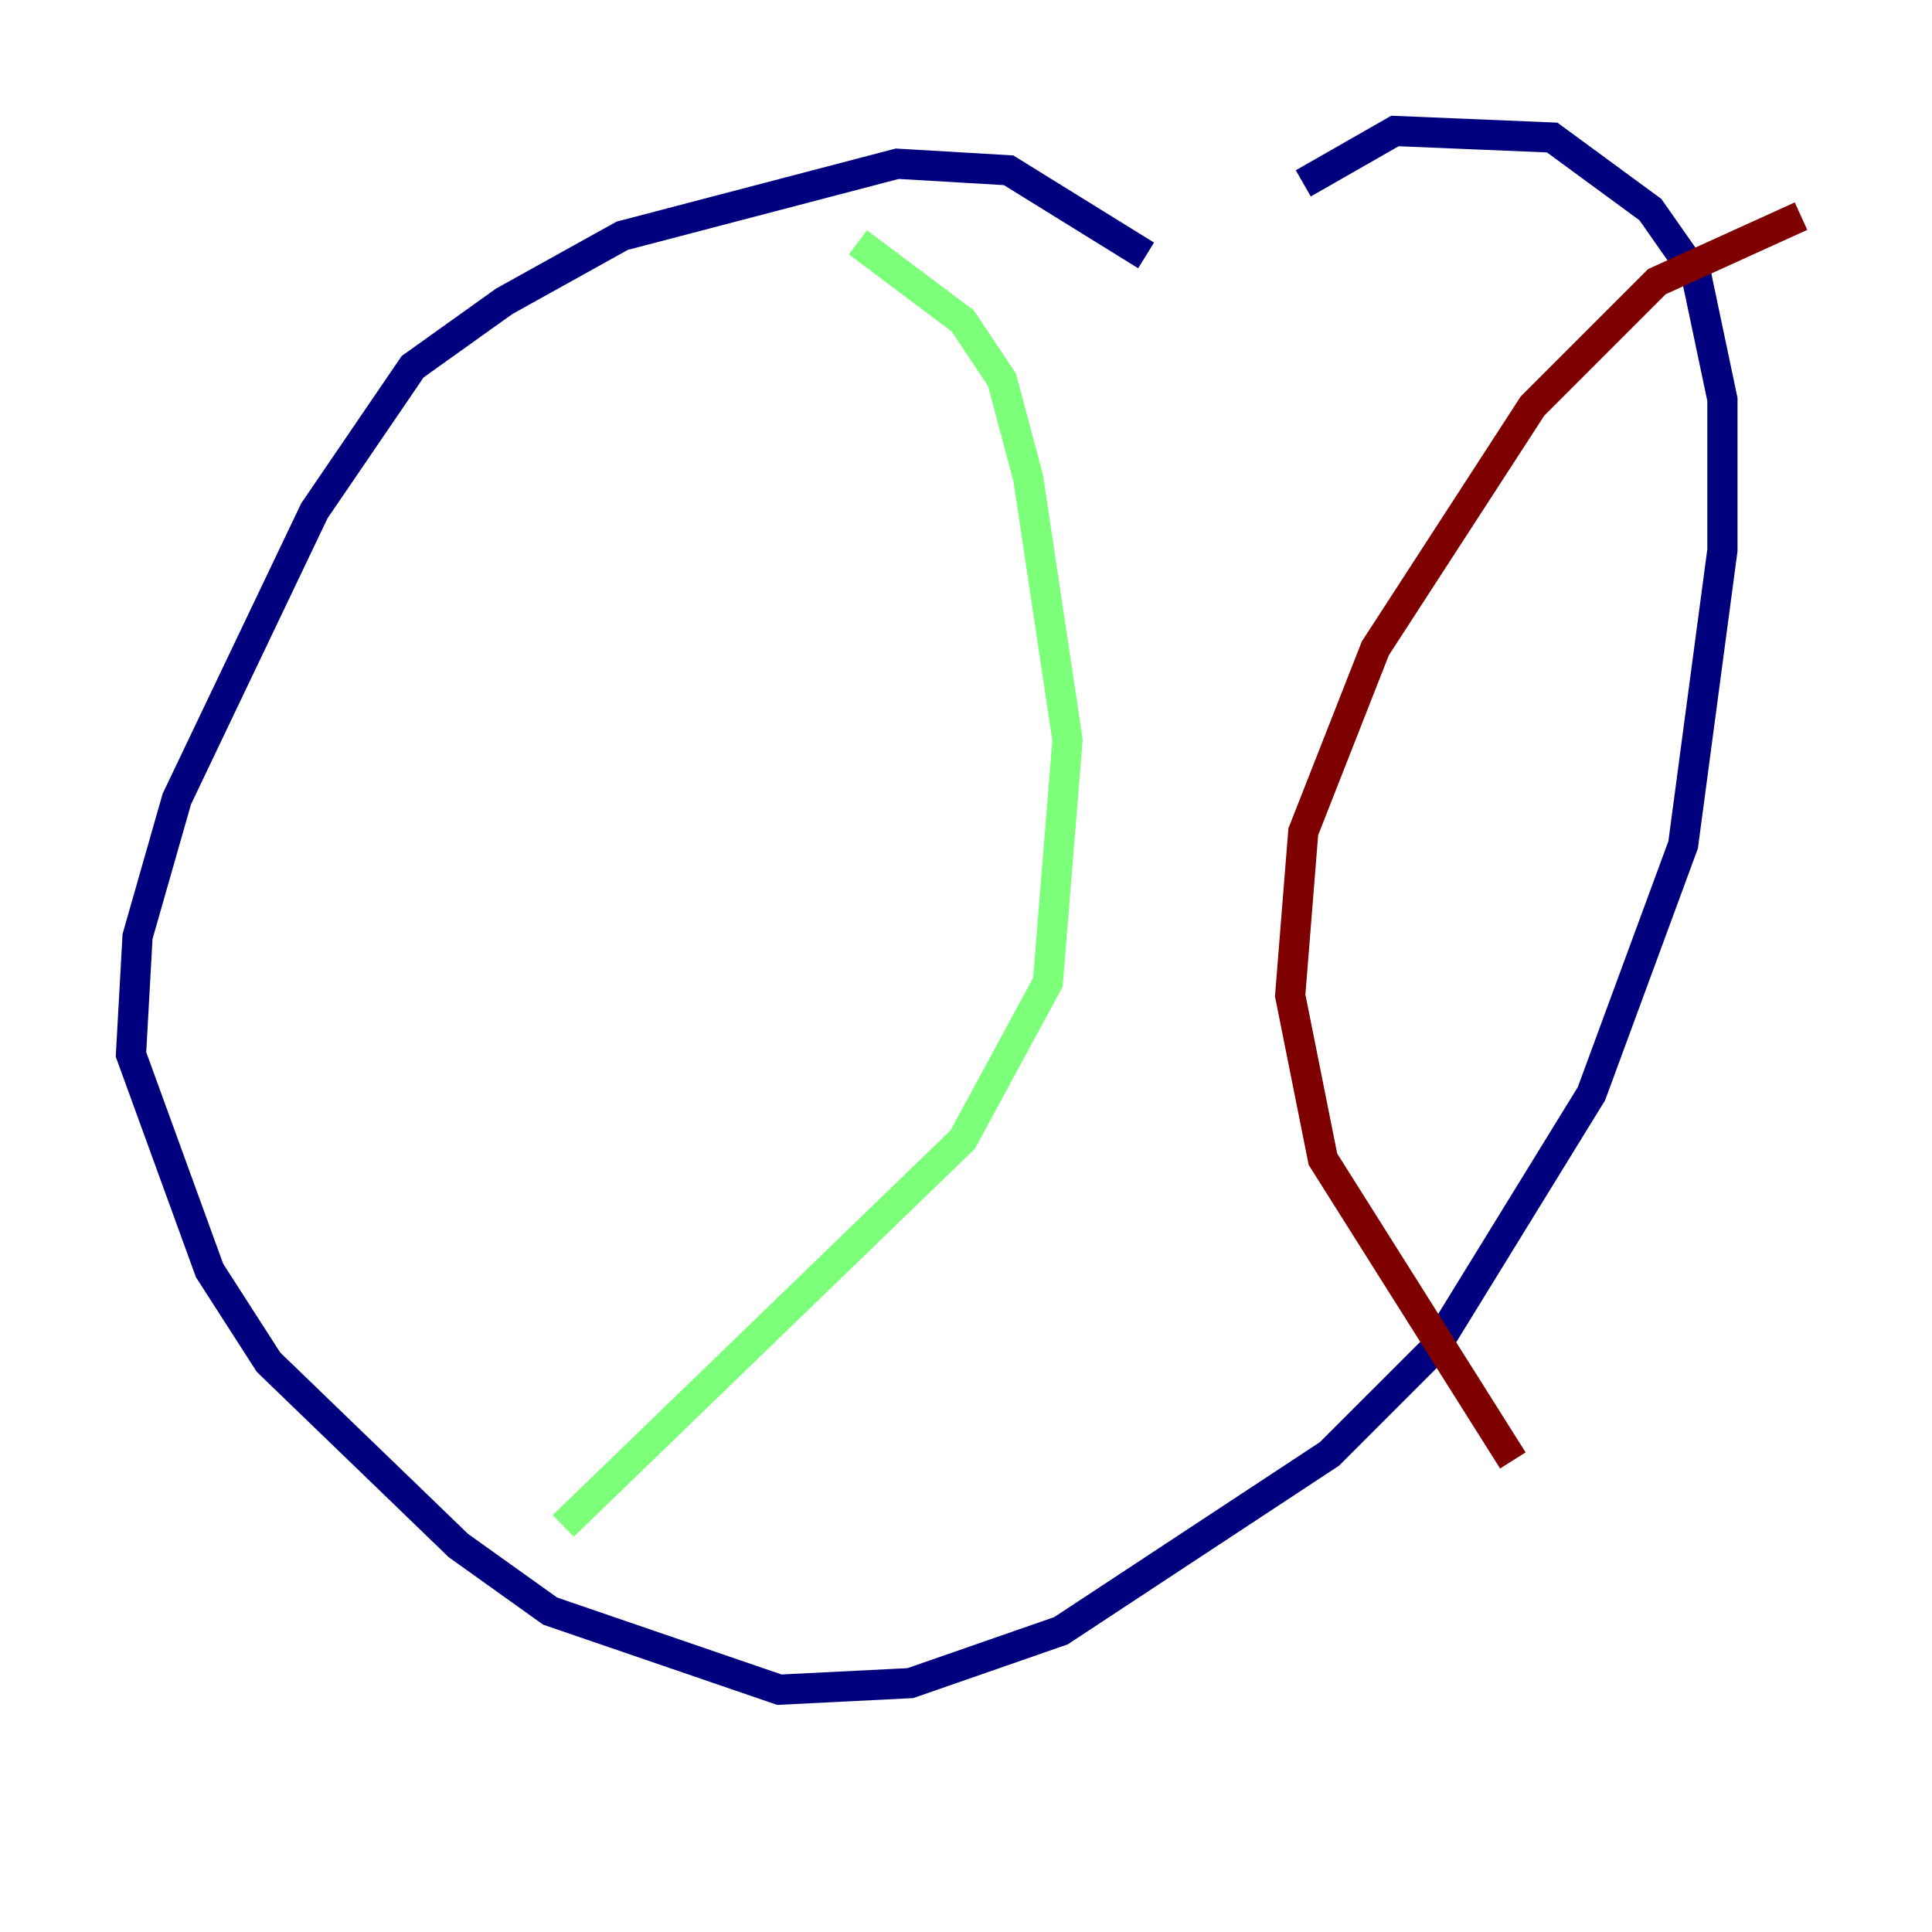 <?xml version="1.0" encoding="utf-8" ?>
<svg baseProfile="tiny" height="128" version="1.2" viewBox="0,0,128,128" width="128" xmlns="http://www.w3.org/2000/svg" xmlns:ev="http://www.w3.org/2001/xml-events" xmlns:xlink="http://www.w3.org/1999/xlink"><defs /><polyline fill="none" points="75.932,16.922 66.82,11.281 59.444,10.848 41.22,15.62 33.41,19.959 27.336,24.298 20.827,33.844 11.715,52.936 9.112,62.047 8.678,69.858 13.885,84.176 17.79,90.251 30.373,102.4 36.447,106.739 51.634,111.946 60.312,111.512 70.291,108.041 88.081,96.325 95.024,89.383 105.437,72.461 111.512,55.973 114.115,36.447 114.115,26.468 112.38,18.224 109.342,13.885 102.834,9.112 92.42,8.678 86.346,12.149" stroke="#00007f" stroke-width="2" /><polyline fill="none" points="56.841,16.054 63.783,21.261 66.386,25.166 68.122,31.675 70.725,49.031 69.424,65.085 63.783,75.498 37.315,101.098" stroke="#7cff79" stroke-width="2" /><polyline fill="none" points="119.322,14.319 109.776,18.658 101.532,26.902 91.119,42.956 86.346,55.105 85.478,65.953 87.647,76.8 100.231,96.759" stroke="#7f0000" stroke-width="2" /></svg>
